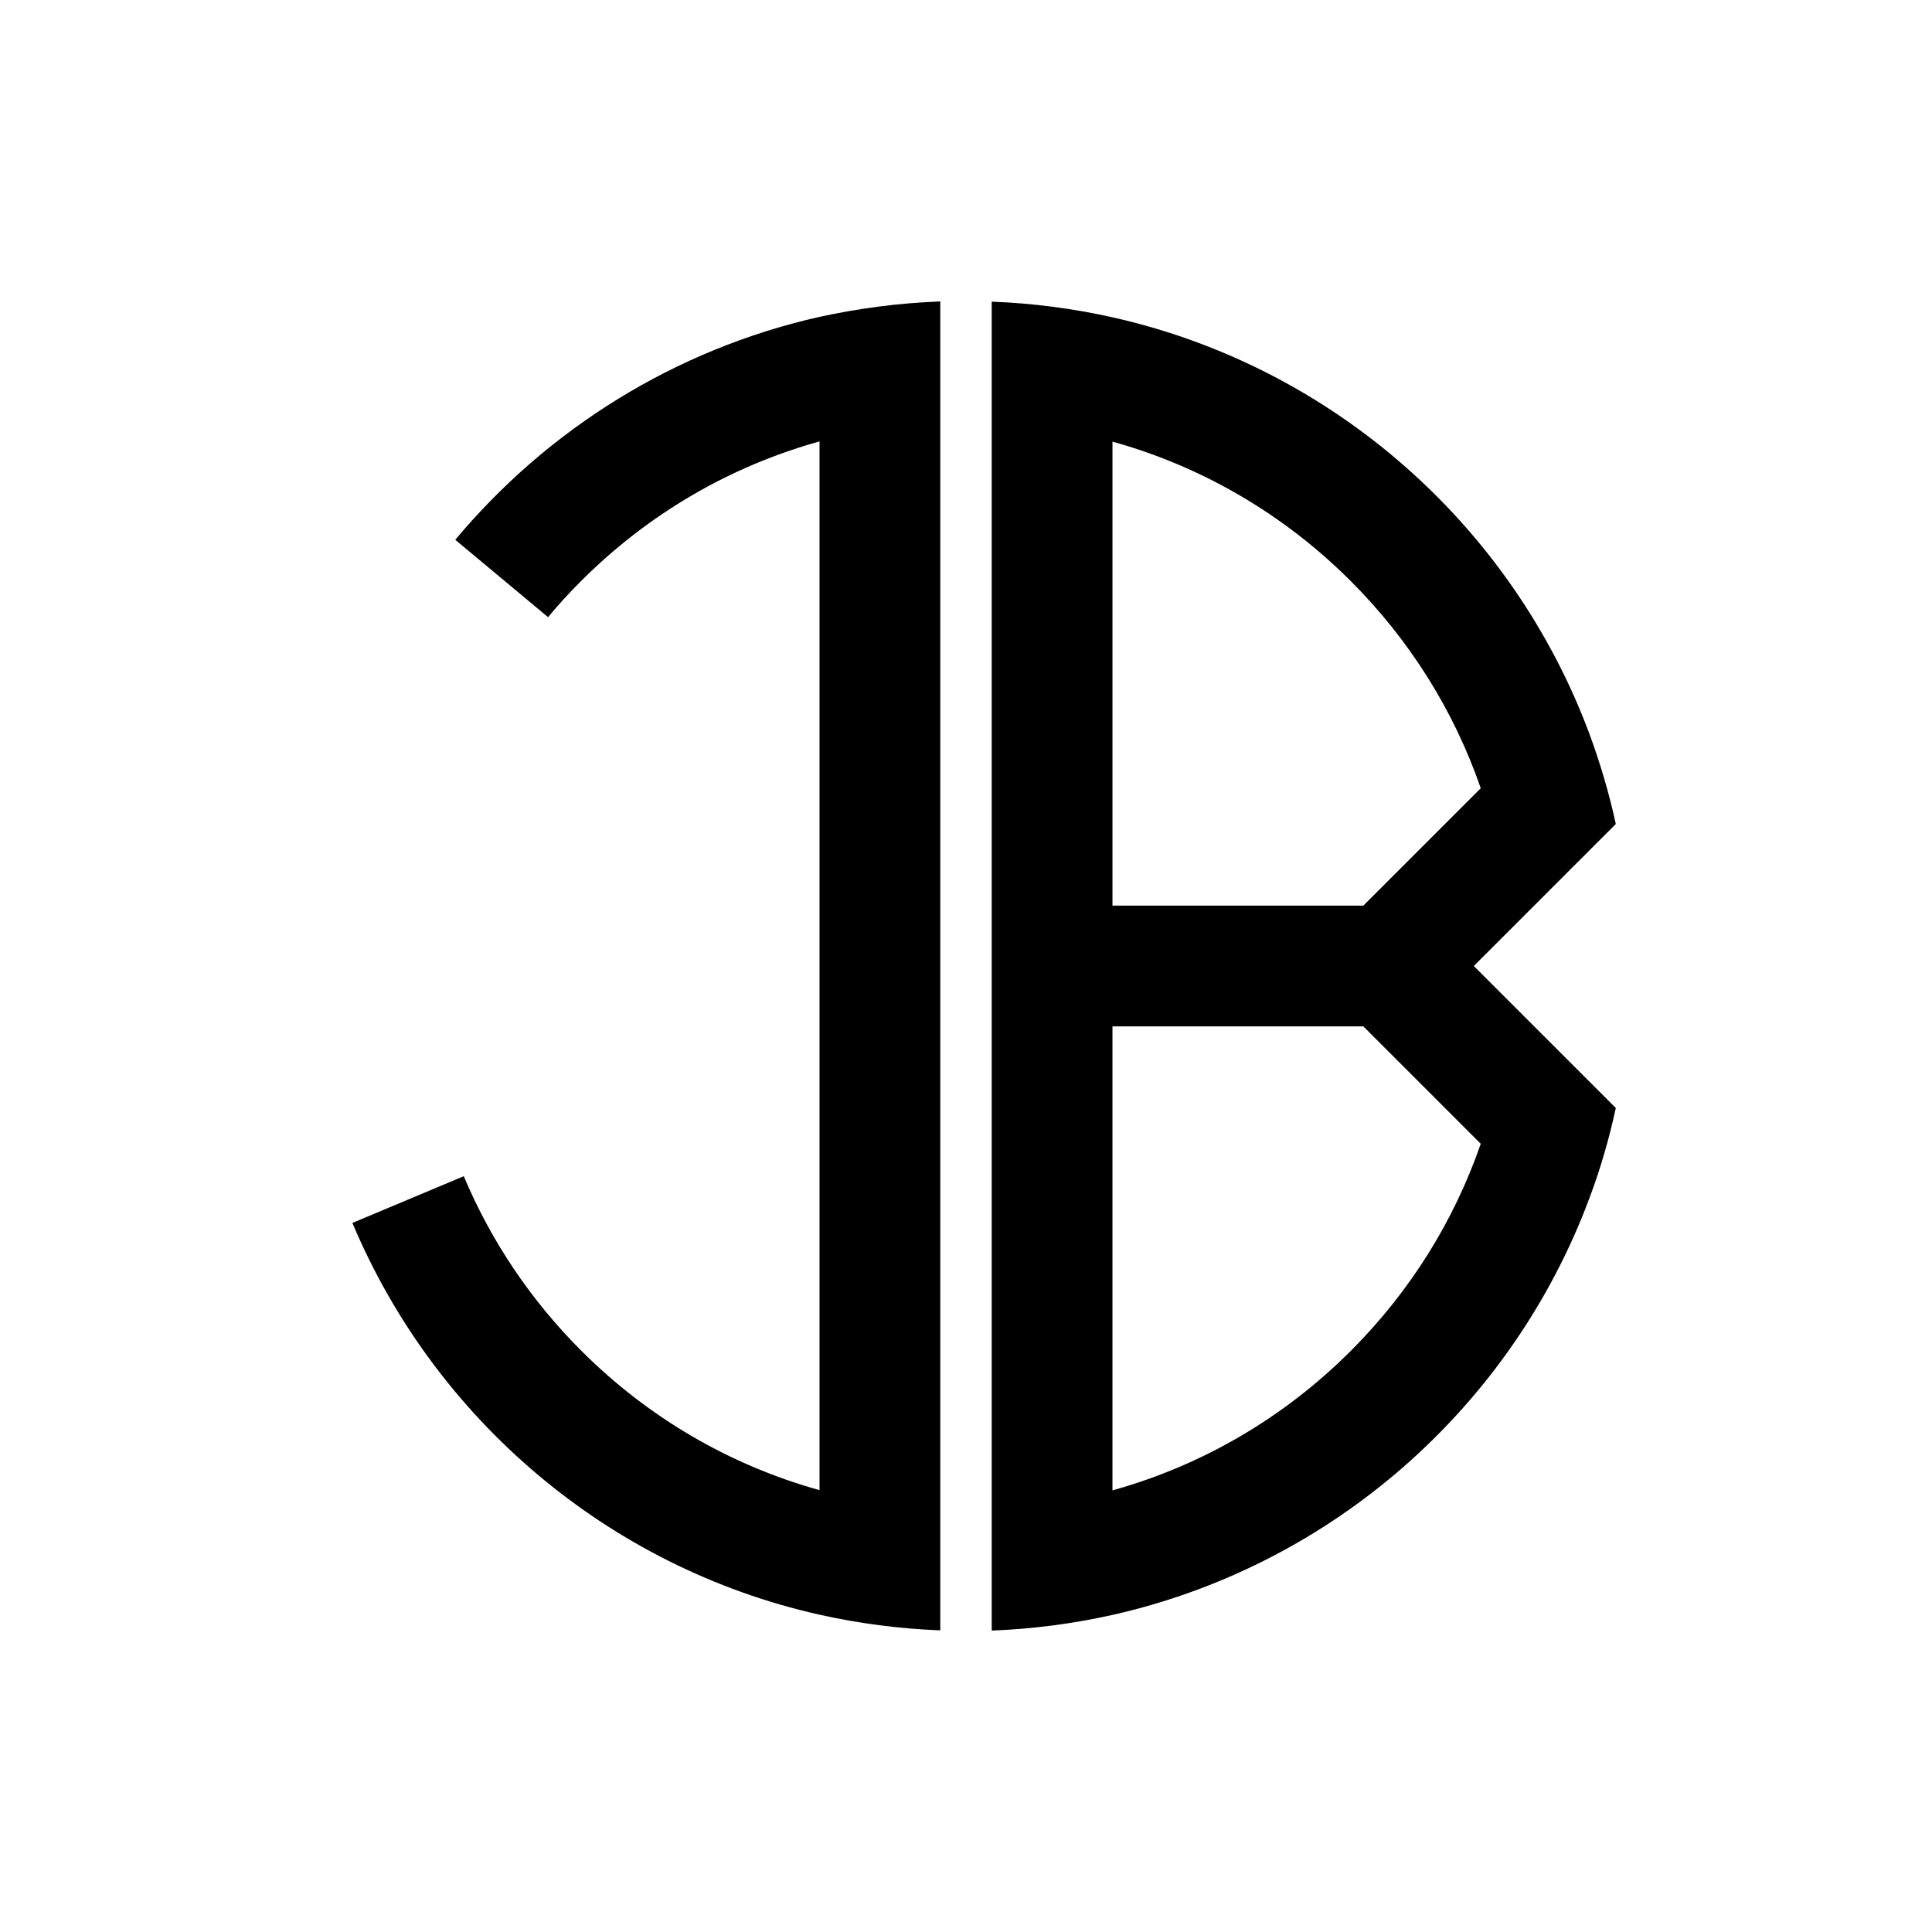 <svg
    xmlns="http://www.w3.org/2000/svg"
    x="0px" y="0px"
    viewBox="0 0 864 864"
>
  <g>
    <path
        class="ls0"
        d="M420.5,134.8v594.3c-18.5-0.7-36.5-3.1-54-7c-94.6-21.2-172.1-87.6-208.9-175.2l49.8-20.9	c12.1,28.8,29.8,55.3,52.5,78c30.1,30.1,66.7,51.3,106.6,62.4v-469c-39.9,11.1-76.5,32.3-106.6,62.4c-5.2,5.2-10.2,10.6-14.8,16.2	l-41.5-34.6c41.2-49.3,98-85.1,162.9-99.7C384,137.9,402,135.5,420.5,134.8z"/>
    <g>
      <path
          class="ls0"
          d="M659.1,432l63.5-63.5c-3-13.8-7-27.3-11.8-40.3C676.1,235,596,164,497.5,141.9c-17.5-3.9-35.5-6.3-54-7v594.3 c18.5-0.7,36.5-3.1,54-7C596,700,676.1,629,710.8,535.8c4.9-13,8.8-26.5,11.8-40.3L659.1,432z M497.5,197.5 c39.9,11.1,76.5,32.3,106.6,62.4c26.6,26.6,46.2,58.2,58.1,92.6L609.7,405H497.5V197.5z M604.1,604.1 c-30.1,30.1-66.7,51.3-106.6,62.4V459h112.2l11.2,11.2l41.3,41.3C650.3,545.9,630.7,577.5,604.1,604.1z"/>
    </g>
  </g>
</svg>
